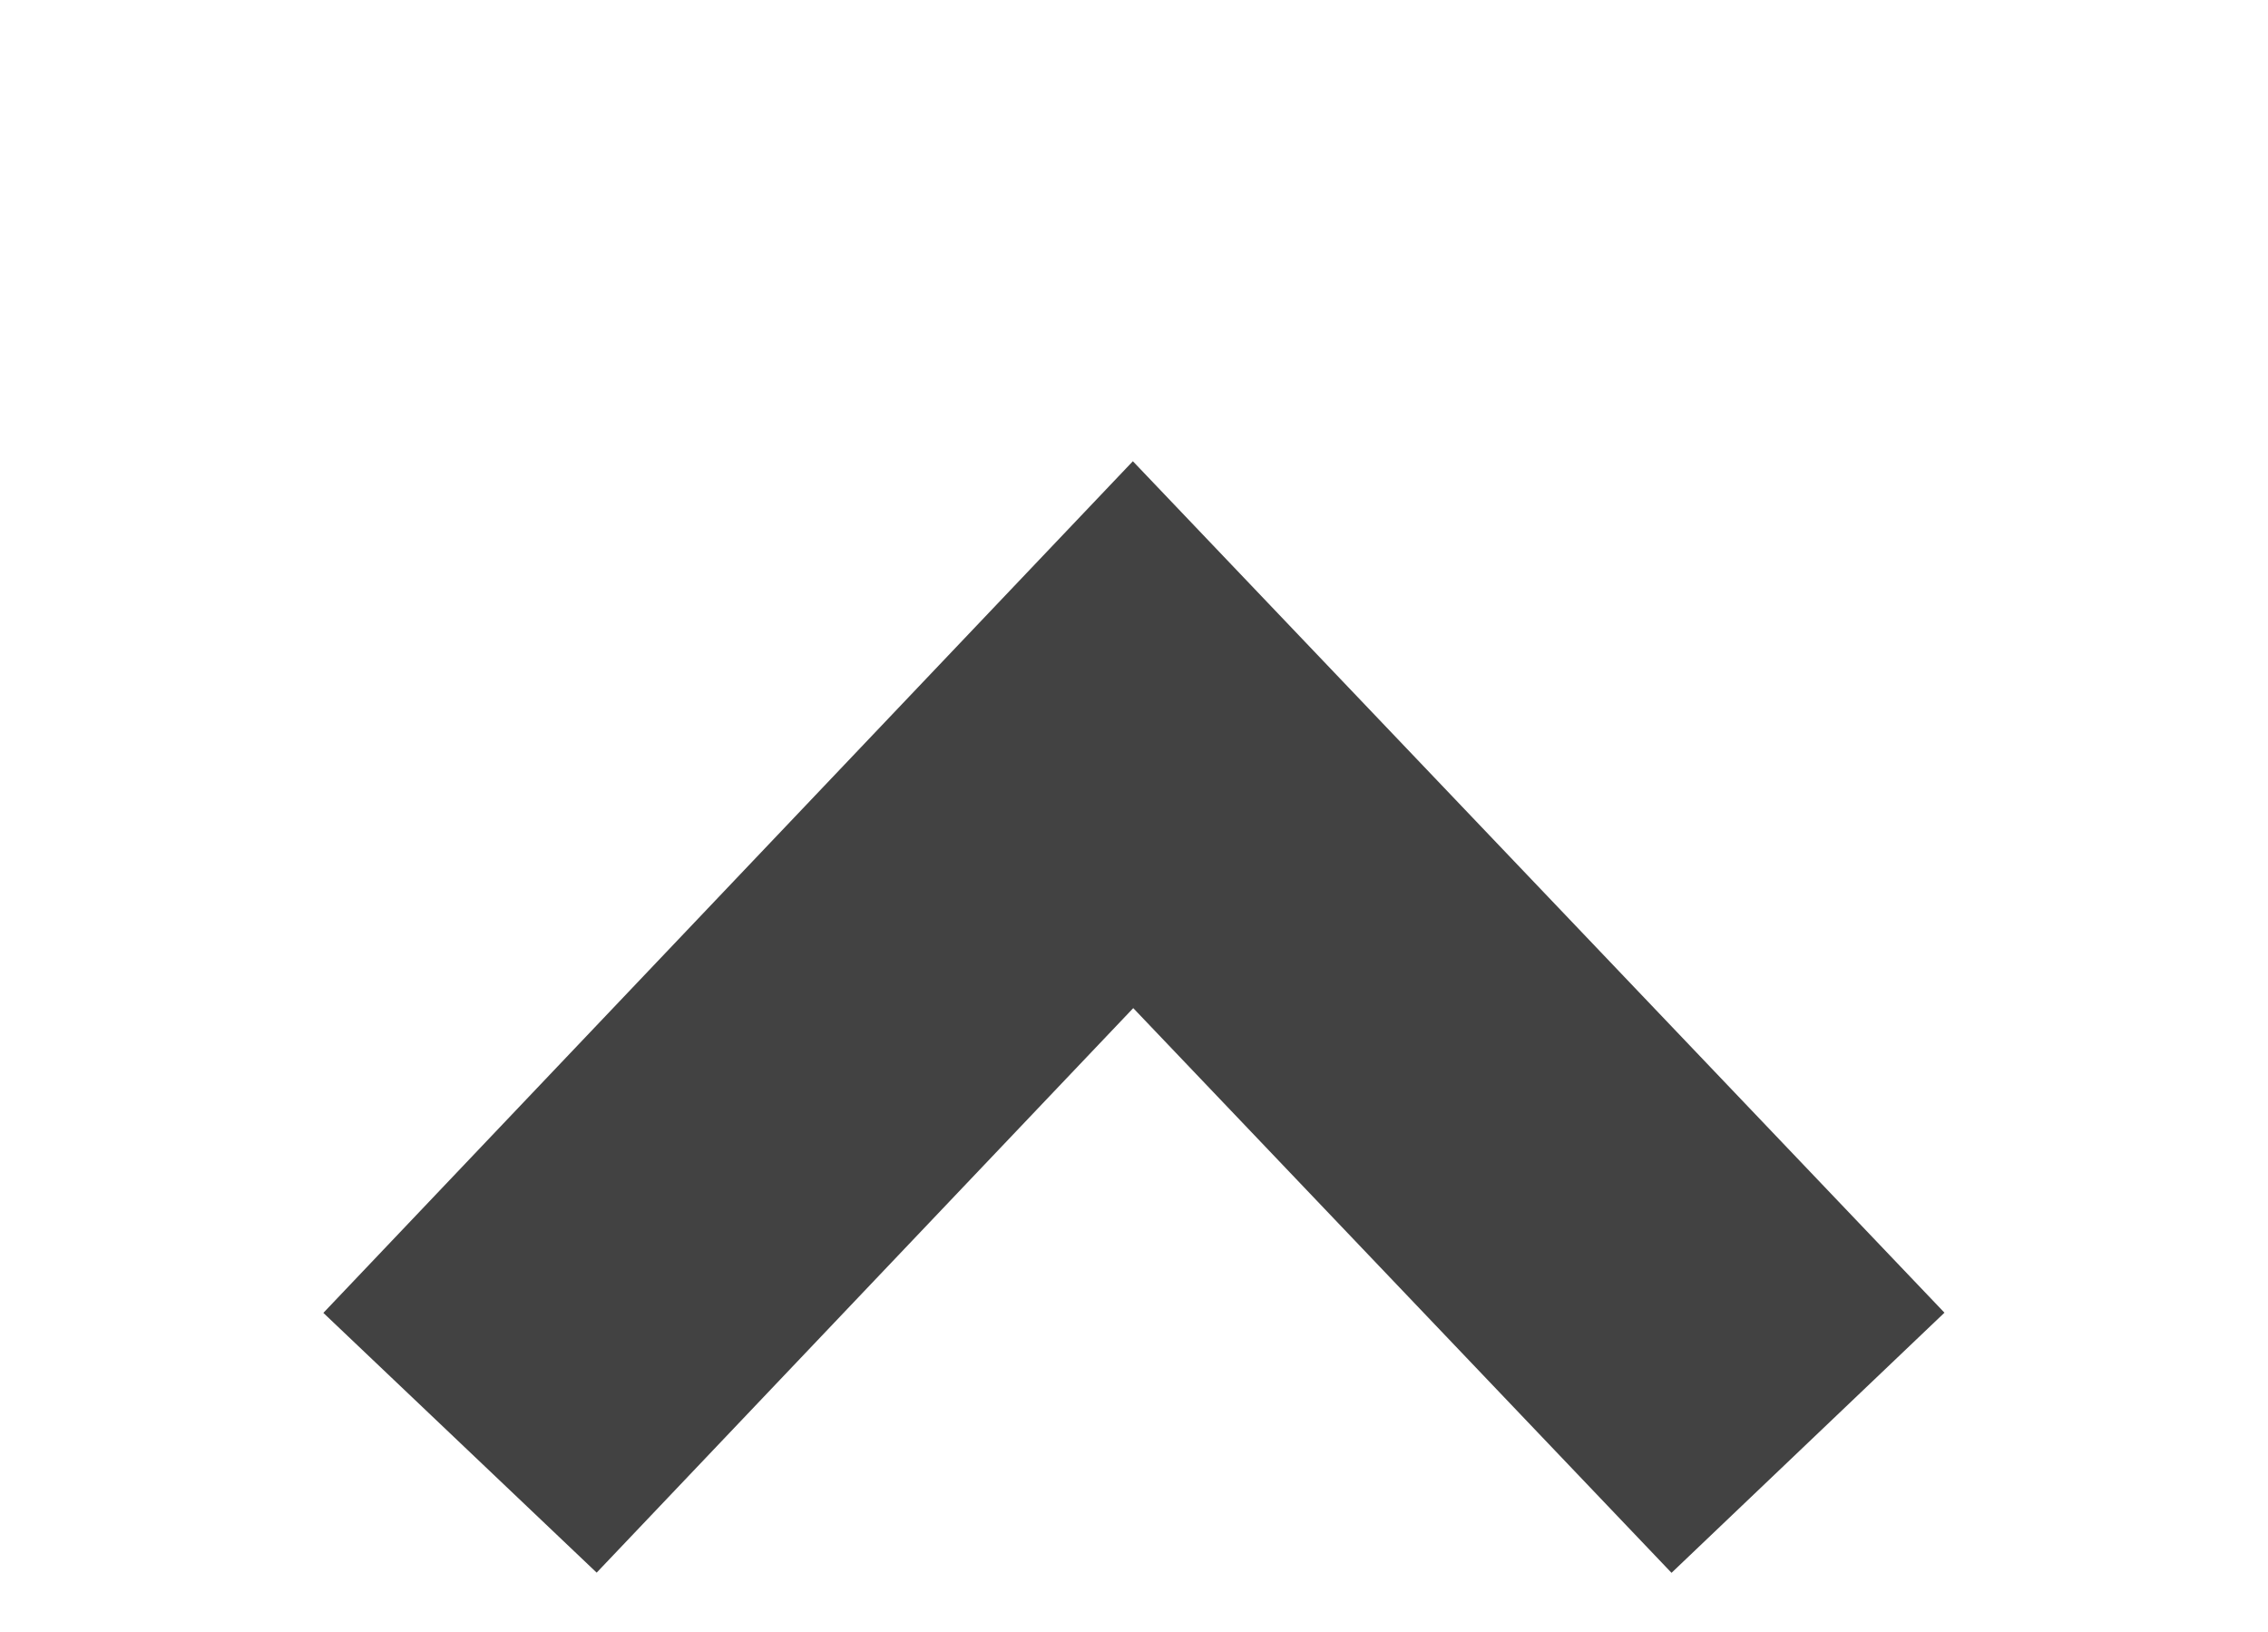 <svg xmlns="http://www.w3.org/2000/svg" width="12.03" height="8.656" viewBox="0 0 12.03 8.656">
  <defs>
    <style>
      .cls-1 {
        fill: #424242;
        fill-opacity: 0;
        stroke: #424242;
        stroke-width: 2px;
        fill-rule: evenodd;
      }
    </style>
  </defs>
  <path id="_1_拷贝_3" data-name="1 拷贝 3" class="cls-1" d="M1198.06,815.747l-3.58-3.756-3.57,3.756" transform="translate(-1188.47 -808.094)"/>
</svg>
